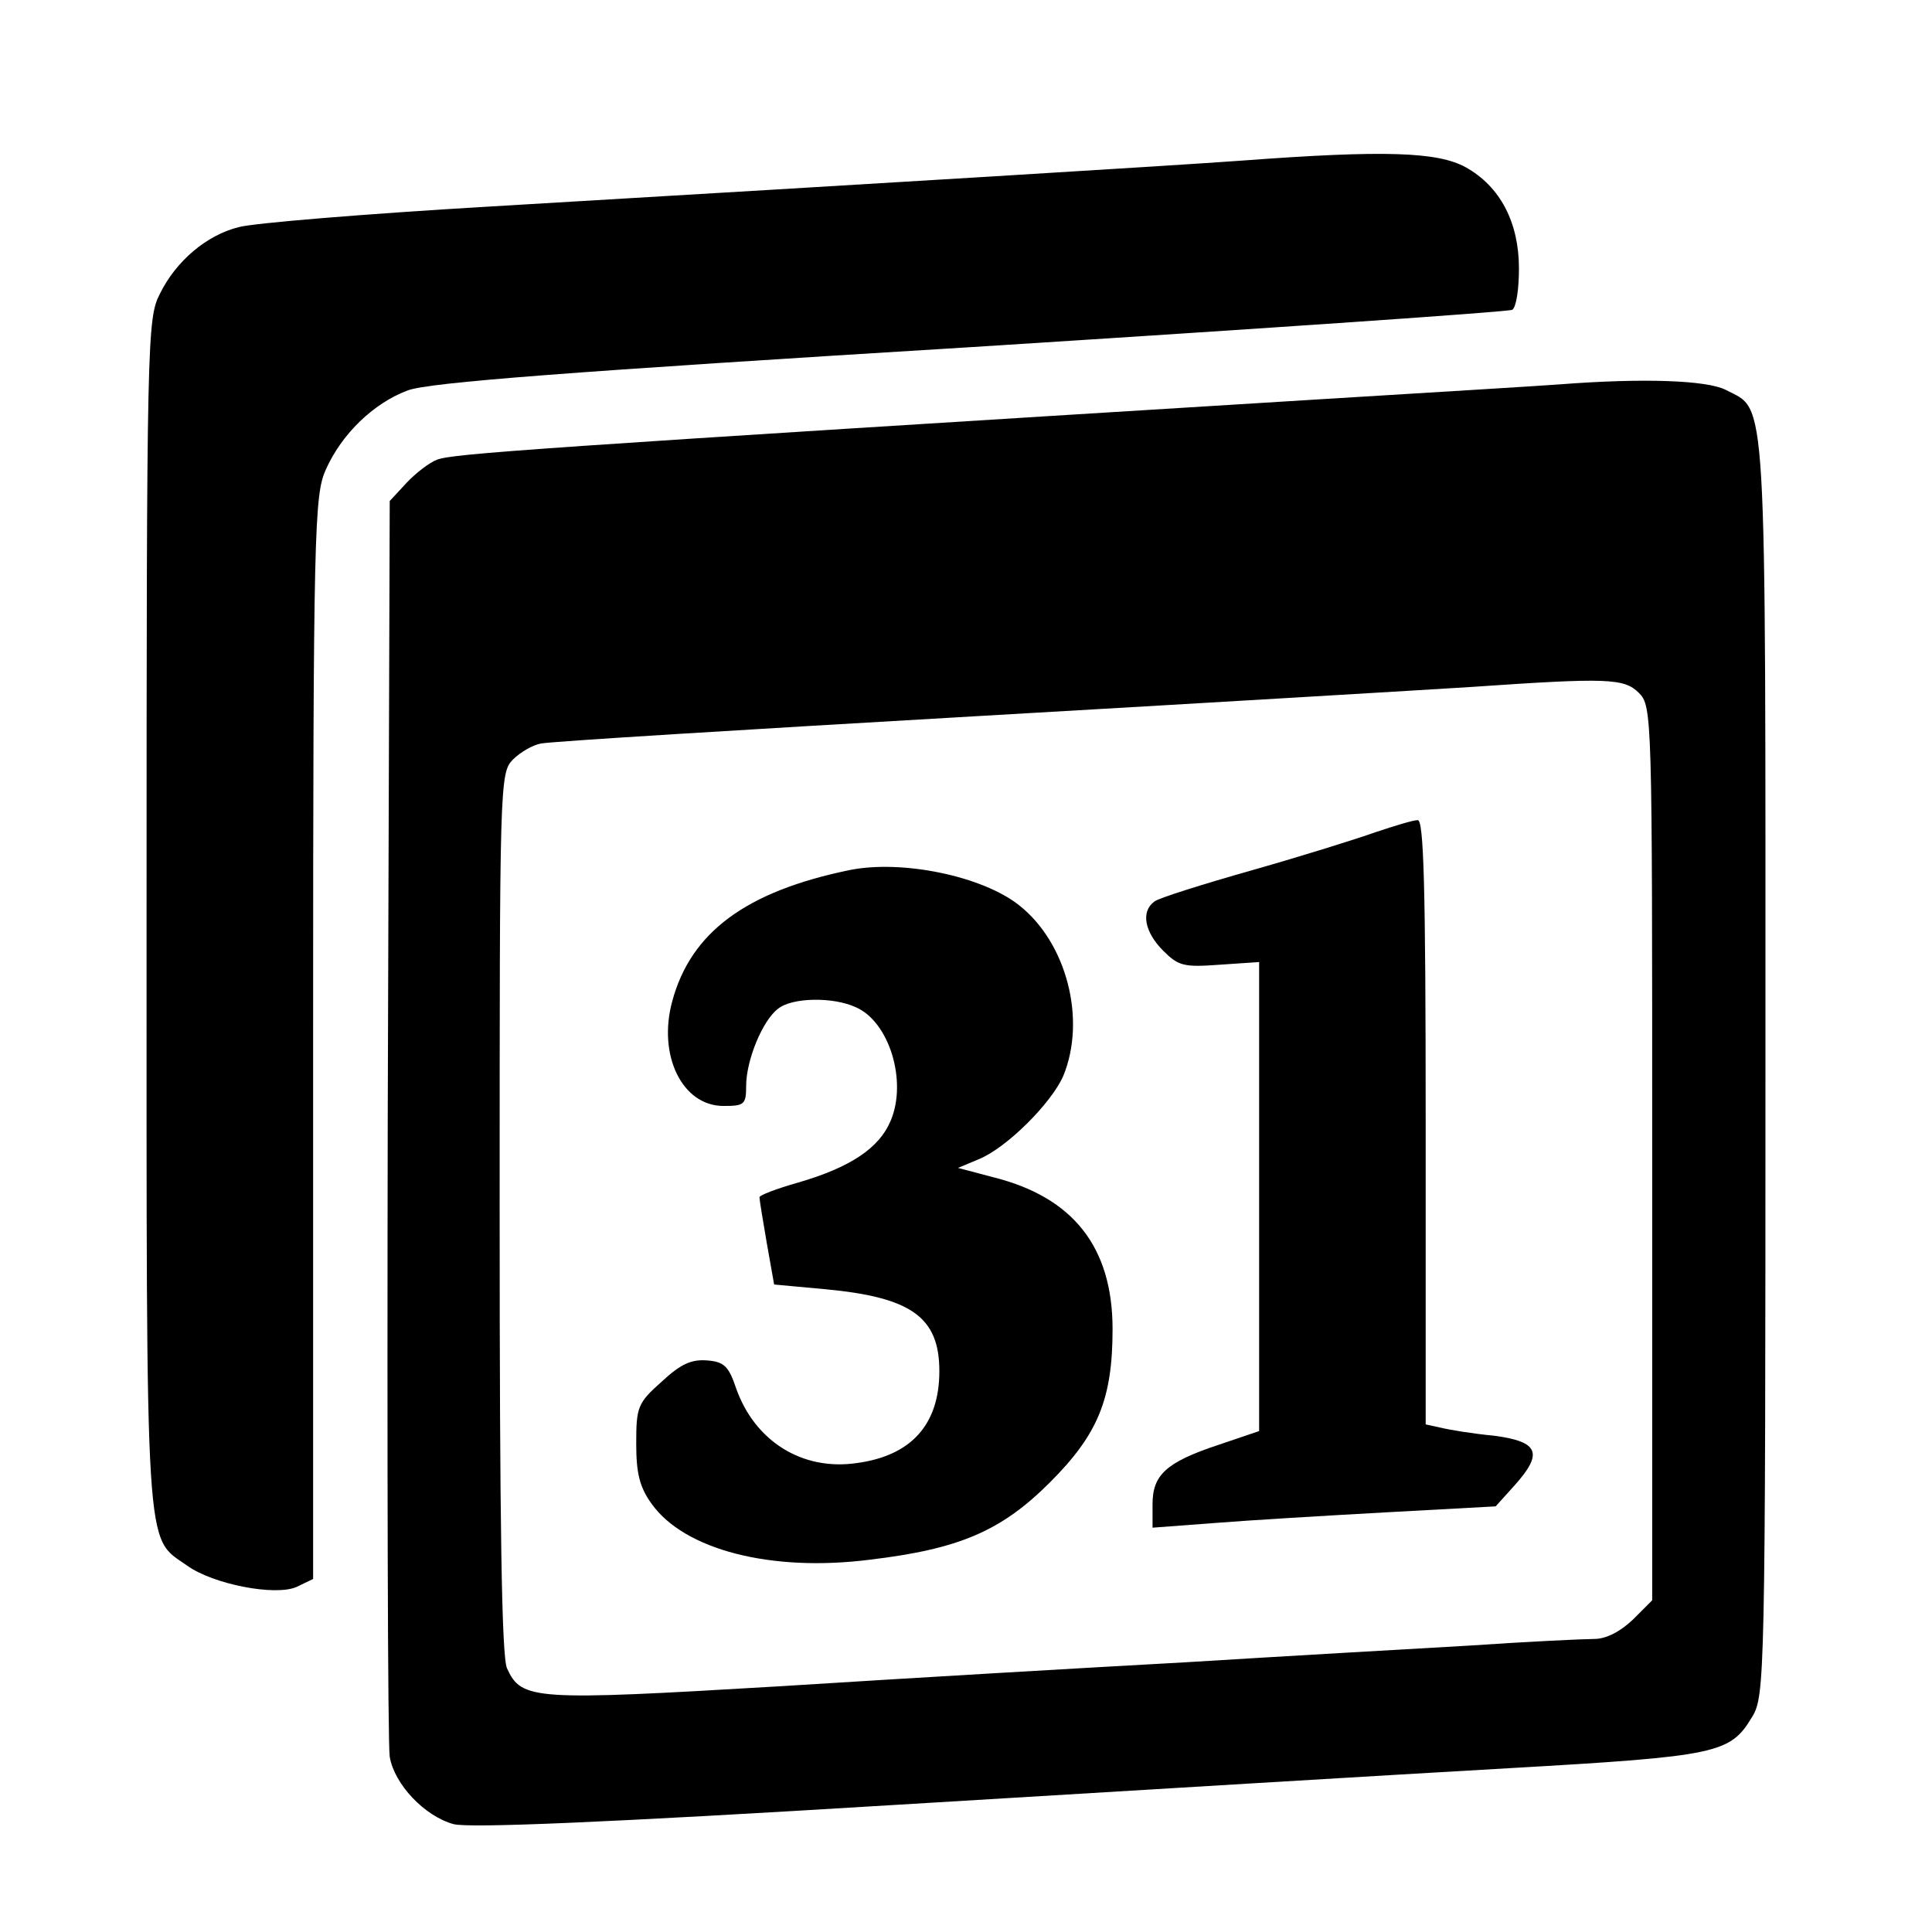 <svg version="1.0" xmlns="http://www.w3.org/2000/svg"
 width="290pt" height="287pt" viewBox="0 0 290 287"
 preserveAspectRatio="xMidYMid meet">
<g transform="translate(0,287) scale(0.1,-0.1)"
fill="#000000" stroke="none">
<path d="M1865 2629 c-111 -8 -505 -32 -1130 -69 -187 -11 -357 -25 -377 -31
-48 -12 -94 -51 -118 -100 -19 -37 -20 -65 -20 -930 0 -980 -3 -934 61 -979
39 -28 132 -46 164 -32 l25 12 0 812 c0 766 2 815 19 853 24 54 72 100 123
119 32 12 242 28 846 65 442 28 807 53 812 56 6 4 10 31 10 62 0 69 -28 123
-80 152 -42 23 -121 26 -335 10z"/>
<path d="M2340 2293 c-25 -2 -191 -12 -370 -23 -1181 -73 -1291 -81 -1314 -90
-11 -4 -32 -20 -46 -35 l-25 -27 -3 -926 c-1 -510 0 -941 3 -959 7 -41 52 -89
96 -101 24 -6 223 2 664 29 347 21 761 46 920 55 314 18 332 22 365 77 19 31
20 57 20 975 0 1035 3 984 -60 1017 -28 14 -121 18 -250 8z m120 -463 c20 -20
20 -33 20 -691 l0 -671 -29 -29 c-19 -18 -40 -29 -58 -29 -15 0 -100 -4 -188
-10 -88 -5 -279 -16 -425 -25 -146 -8 -420 -24 -609 -36 -371 -22 -388 -21
-410 27 -8 18 -11 216 -11 684 0 644 0 660 20 680 11 11 30 22 42 24 13 3 307
21 653 41 347 20 682 40 745 44 203 14 228 13 250 -9z"/>
<path d="M2065 1621 c-28 -10 -111 -36 -185 -57 -74 -21 -141 -42 -147 -47
-21 -15 -15 -46 13 -74 23 -23 31 -25 85 -21 l59 4 0 -352 0 -352 -62 -21
c-78 -26 -98 -45 -98 -89 l0 -35 93 7 c50 4 166 11 257 16 l165 9 28 31 c44
49 37 66 -30 75 -32 3 -68 9 -80 12 l-23 5 0 454 c0 357 -3 454 -12 453 -7 0
-36 -9 -63 -18z"/>
<path d="M1275 1564 c-155 -32 -238 -93 -266 -197 -22 -81 15 -157 77 -157 31
0 34 2 34 30 0 39 25 99 48 116 21 17 83 18 117 2 50 -22 77 -111 52 -170 -17
-41 -60 -70 -139 -93 -32 -9 -58 -19 -58 -22 0 -4 5 -34 11 -69 l11 -62 76 -7
c130 -12 172 -42 172 -123 0 -80 -42 -127 -124 -138 -82 -12 -153 33 -181 112
-11 33 -18 40 -43 42 -24 2 -40 -5 -69 -32 -36 -32 -38 -38 -38 -93 0 -44 5
-65 23 -90 49 -69 179 -103 328 -84 134 16 197 43 270 116 72 72 94 125 94
230 0 123 -59 198 -179 228 l-53 14 31 13 c42 17 109 84 127 125 35 85 5 200
-66 256 -55 44 -176 69 -255 53z"/>
</g>
</svg>
